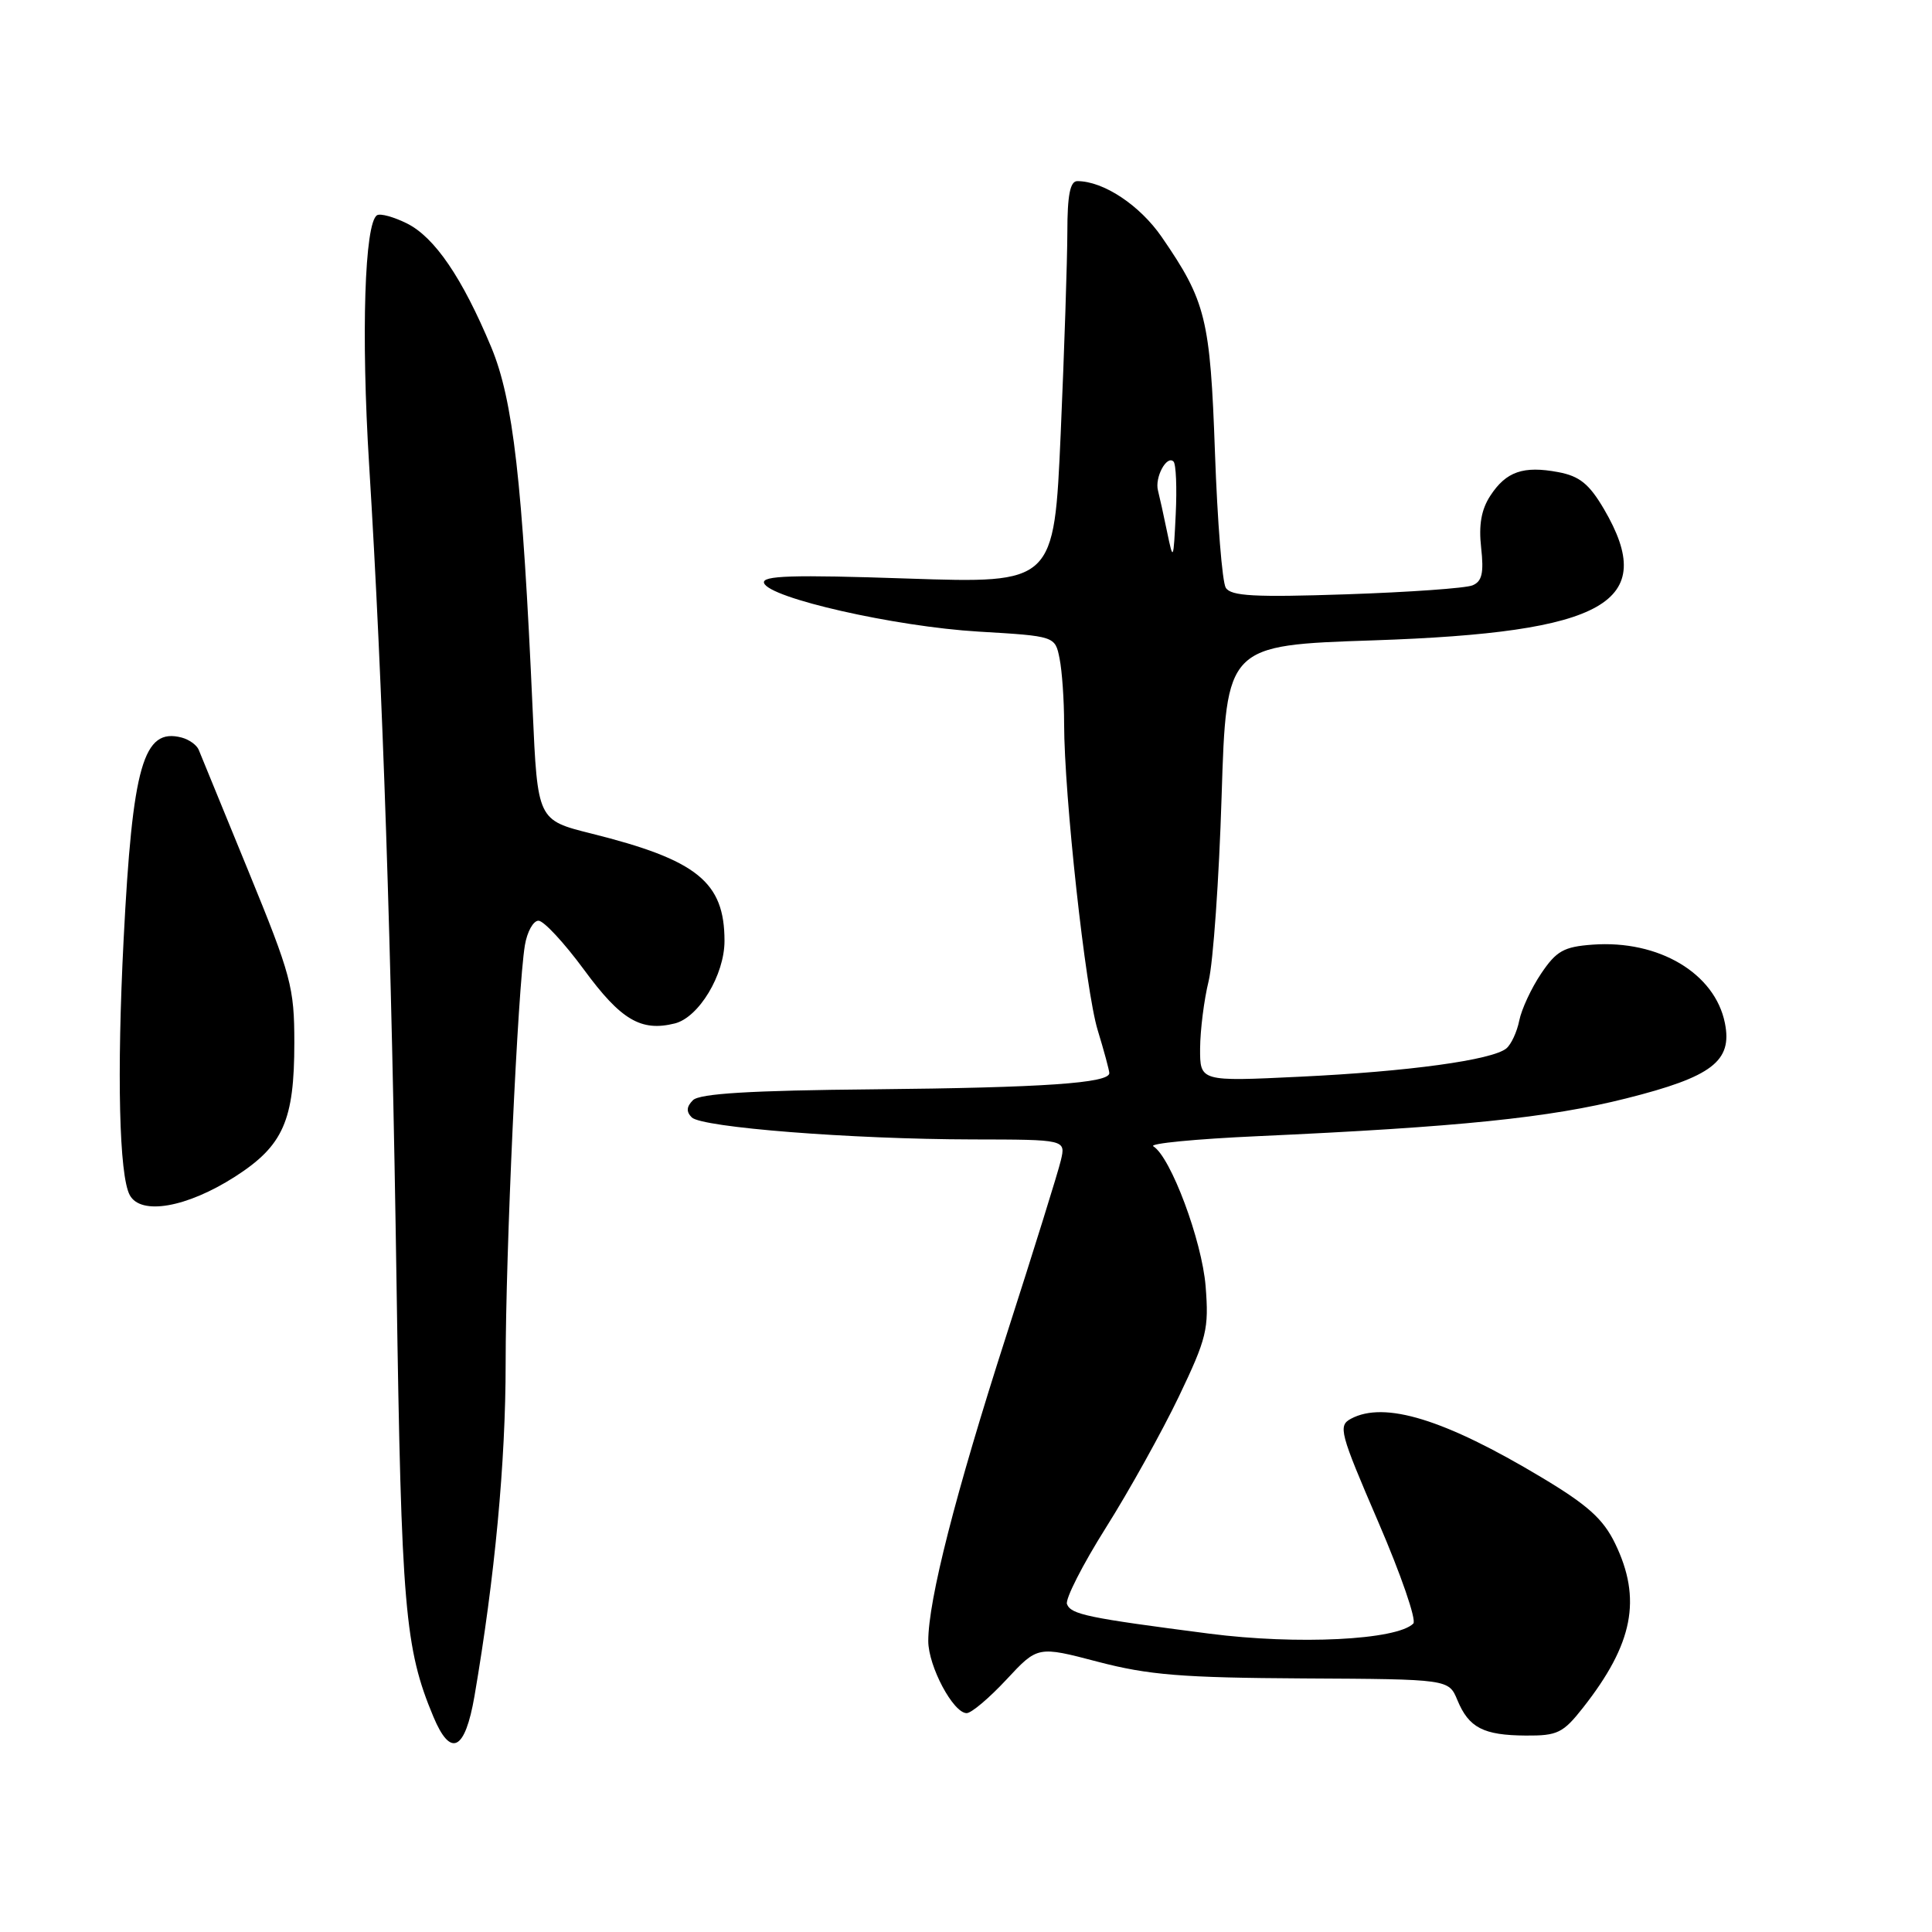 <?xml version="1.0" encoding="UTF-8" standalone="no"?>
<!DOCTYPE svg PUBLIC "-//W3C//DTD SVG 1.1//EN" "http://www.w3.org/Graphics/SVG/1.1/DTD/svg11.dtd" >
<svg xmlns="http://www.w3.org/2000/svg" xmlns:xlink="http://www.w3.org/1999/xlink" version="1.1" viewBox="0 0 256 256">
 <g >
 <path fill="currentColor"
d=" M 62.87 224.75 C 65.57 208.98 67.00 193.76 67.00 180.70 C 67.00 165.92 68.61 130.90 69.55 125.25 C 69.85 123.46 70.66 122.00 71.35 122.00 C 72.05 122.00 74.76 124.93 77.39 128.50 C 82.27 135.15 84.94 136.73 89.42 135.61 C 92.60 134.81 96.00 129.17 96.00 124.68 C 96.00 116.86 92.38 113.95 78.36 110.45 C 71.23 108.67 71.23 108.67 70.58 94.09 C 69.23 63.77 68.00 52.99 65.09 46.00 C 61.25 36.80 57.60 31.45 53.93 29.61 C 52.18 28.74 50.40 28.25 49.96 28.52 C 48.31 29.54 47.84 44.27 48.91 61.56 C 50.72 90.81 51.89 125.85 52.55 170.50 C 53.18 213.04 53.64 218.42 57.42 227.46 C 59.71 232.95 61.62 232.00 62.87 224.75 Z  M 209.78 226.25 C 216.41 217.81 217.57 211.87 214.01 204.52 C 212.44 201.28 210.38 199.42 204.26 195.76 C 191.44 188.07 183.46 185.61 179.01 187.99 C 177.28 188.92 177.52 189.81 182.62 201.65 C 185.63 208.62 187.72 214.68 187.27 215.13 C 185.08 217.32 171.91 217.97 160.26 216.47 C 144.10 214.38 141.91 213.93 141.38 212.55 C 141.13 211.89 143.45 207.33 146.54 202.42 C 149.63 197.52 153.97 189.70 156.20 185.06 C 159.91 177.30 160.20 176.11 159.75 170.42 C 159.26 164.38 155.13 153.31 152.82 151.89 C 152.23 151.52 158.44 150.92 166.62 150.55 C 193.29 149.34 205.33 148.11 215.50 145.54 C 226.87 142.68 229.57 140.61 228.56 135.57 C 227.24 128.96 219.79 124.53 211.03 125.17 C 207.21 125.45 206.23 126.00 204.21 129.00 C 202.91 130.93 201.61 133.73 201.31 135.23 C 201.01 136.73 200.24 138.39 199.60 138.92 C 197.74 140.46 186.59 141.99 172.25 142.67 C 159.00 143.31 159.00 143.31 159.02 138.90 C 159.04 136.48 159.54 132.47 160.15 130.00 C 160.75 127.53 161.53 116.50 161.87 105.50 C 162.50 85.50 162.50 85.50 182.00 84.85 C 212.82 83.81 219.79 79.84 212.53 67.45 C 210.57 64.12 209.30 63.09 206.48 62.56 C 201.85 61.69 199.57 62.48 197.48 65.68 C 196.28 67.51 195.92 69.56 196.26 72.58 C 196.63 75.92 196.38 77.04 195.12 77.56 C 194.23 77.94 186.70 78.47 178.39 78.75 C 166.21 79.16 163.11 78.99 162.42 77.88 C 161.95 77.12 161.31 69.08 160.99 60.00 C 160.36 42.20 159.79 39.92 153.94 31.41 C 151.03 27.19 146.22 24.00 142.75 24.00 C 141.80 24.00 141.43 25.85 141.43 30.75 C 141.42 34.46 141.03 46.46 140.55 57.40 C 139.67 77.31 139.67 77.31 120.25 76.66 C 104.96 76.14 100.92 76.27 101.24 77.25 C 101.88 79.24 118.58 83.03 129.65 83.69 C 139.81 84.29 139.81 84.29 140.40 87.27 C 140.73 88.91 141.00 92.78 141.00 95.88 C 141.01 105.40 143.83 131.22 145.45 136.50 C 146.29 139.25 146.98 141.81 146.99 142.19 C 147.01 143.52 138.29 144.12 115.77 144.34 C 99.44 144.49 92.70 144.90 91.82 145.78 C 90.96 146.64 90.91 147.31 91.66 148.06 C 92.99 149.39 112.76 150.95 128.86 150.98 C 141.22 151.00 141.22 151.00 140.57 153.75 C 140.22 155.26 136.96 165.72 133.33 177.00 C 126.59 197.96 123.00 212.02 123.00 217.45 C 123.01 220.80 126.31 227.00 128.09 227.00 C 128.71 227.00 131.08 225.00 133.36 222.55 C 137.50 218.10 137.50 218.10 145.50 220.20 C 152.19 221.95 156.64 222.31 172.73 222.40 C 191.96 222.50 191.96 222.50 193.11 225.27 C 194.63 228.94 196.55 229.93 202.17 229.97 C 206.38 230.00 207.12 229.64 209.78 226.25 Z  M 31.15 155.91 C 37.53 151.81 39.00 148.49 39.00 138.18 C 39.00 130.81 38.59 129.29 32.90 115.39 C 29.54 107.20 26.59 99.98 26.33 99.35 C 26.07 98.72 25.06 97.99 24.07 97.73 C 18.99 96.40 17.56 101.38 16.38 124.50 C 15.47 142.34 15.79 155.74 17.19 158.35 C 18.65 161.08 24.75 160.01 31.15 155.91 Z  M 154.65 70.50 C 154.20 68.30 153.65 65.83 153.44 65.00 C 152.98 63.27 154.60 60.26 155.50 61.16 C 155.83 61.50 155.96 64.63 155.79 68.13 C 155.49 74.34 155.46 74.40 154.65 70.50 Z "/>
</g>
</svg>
